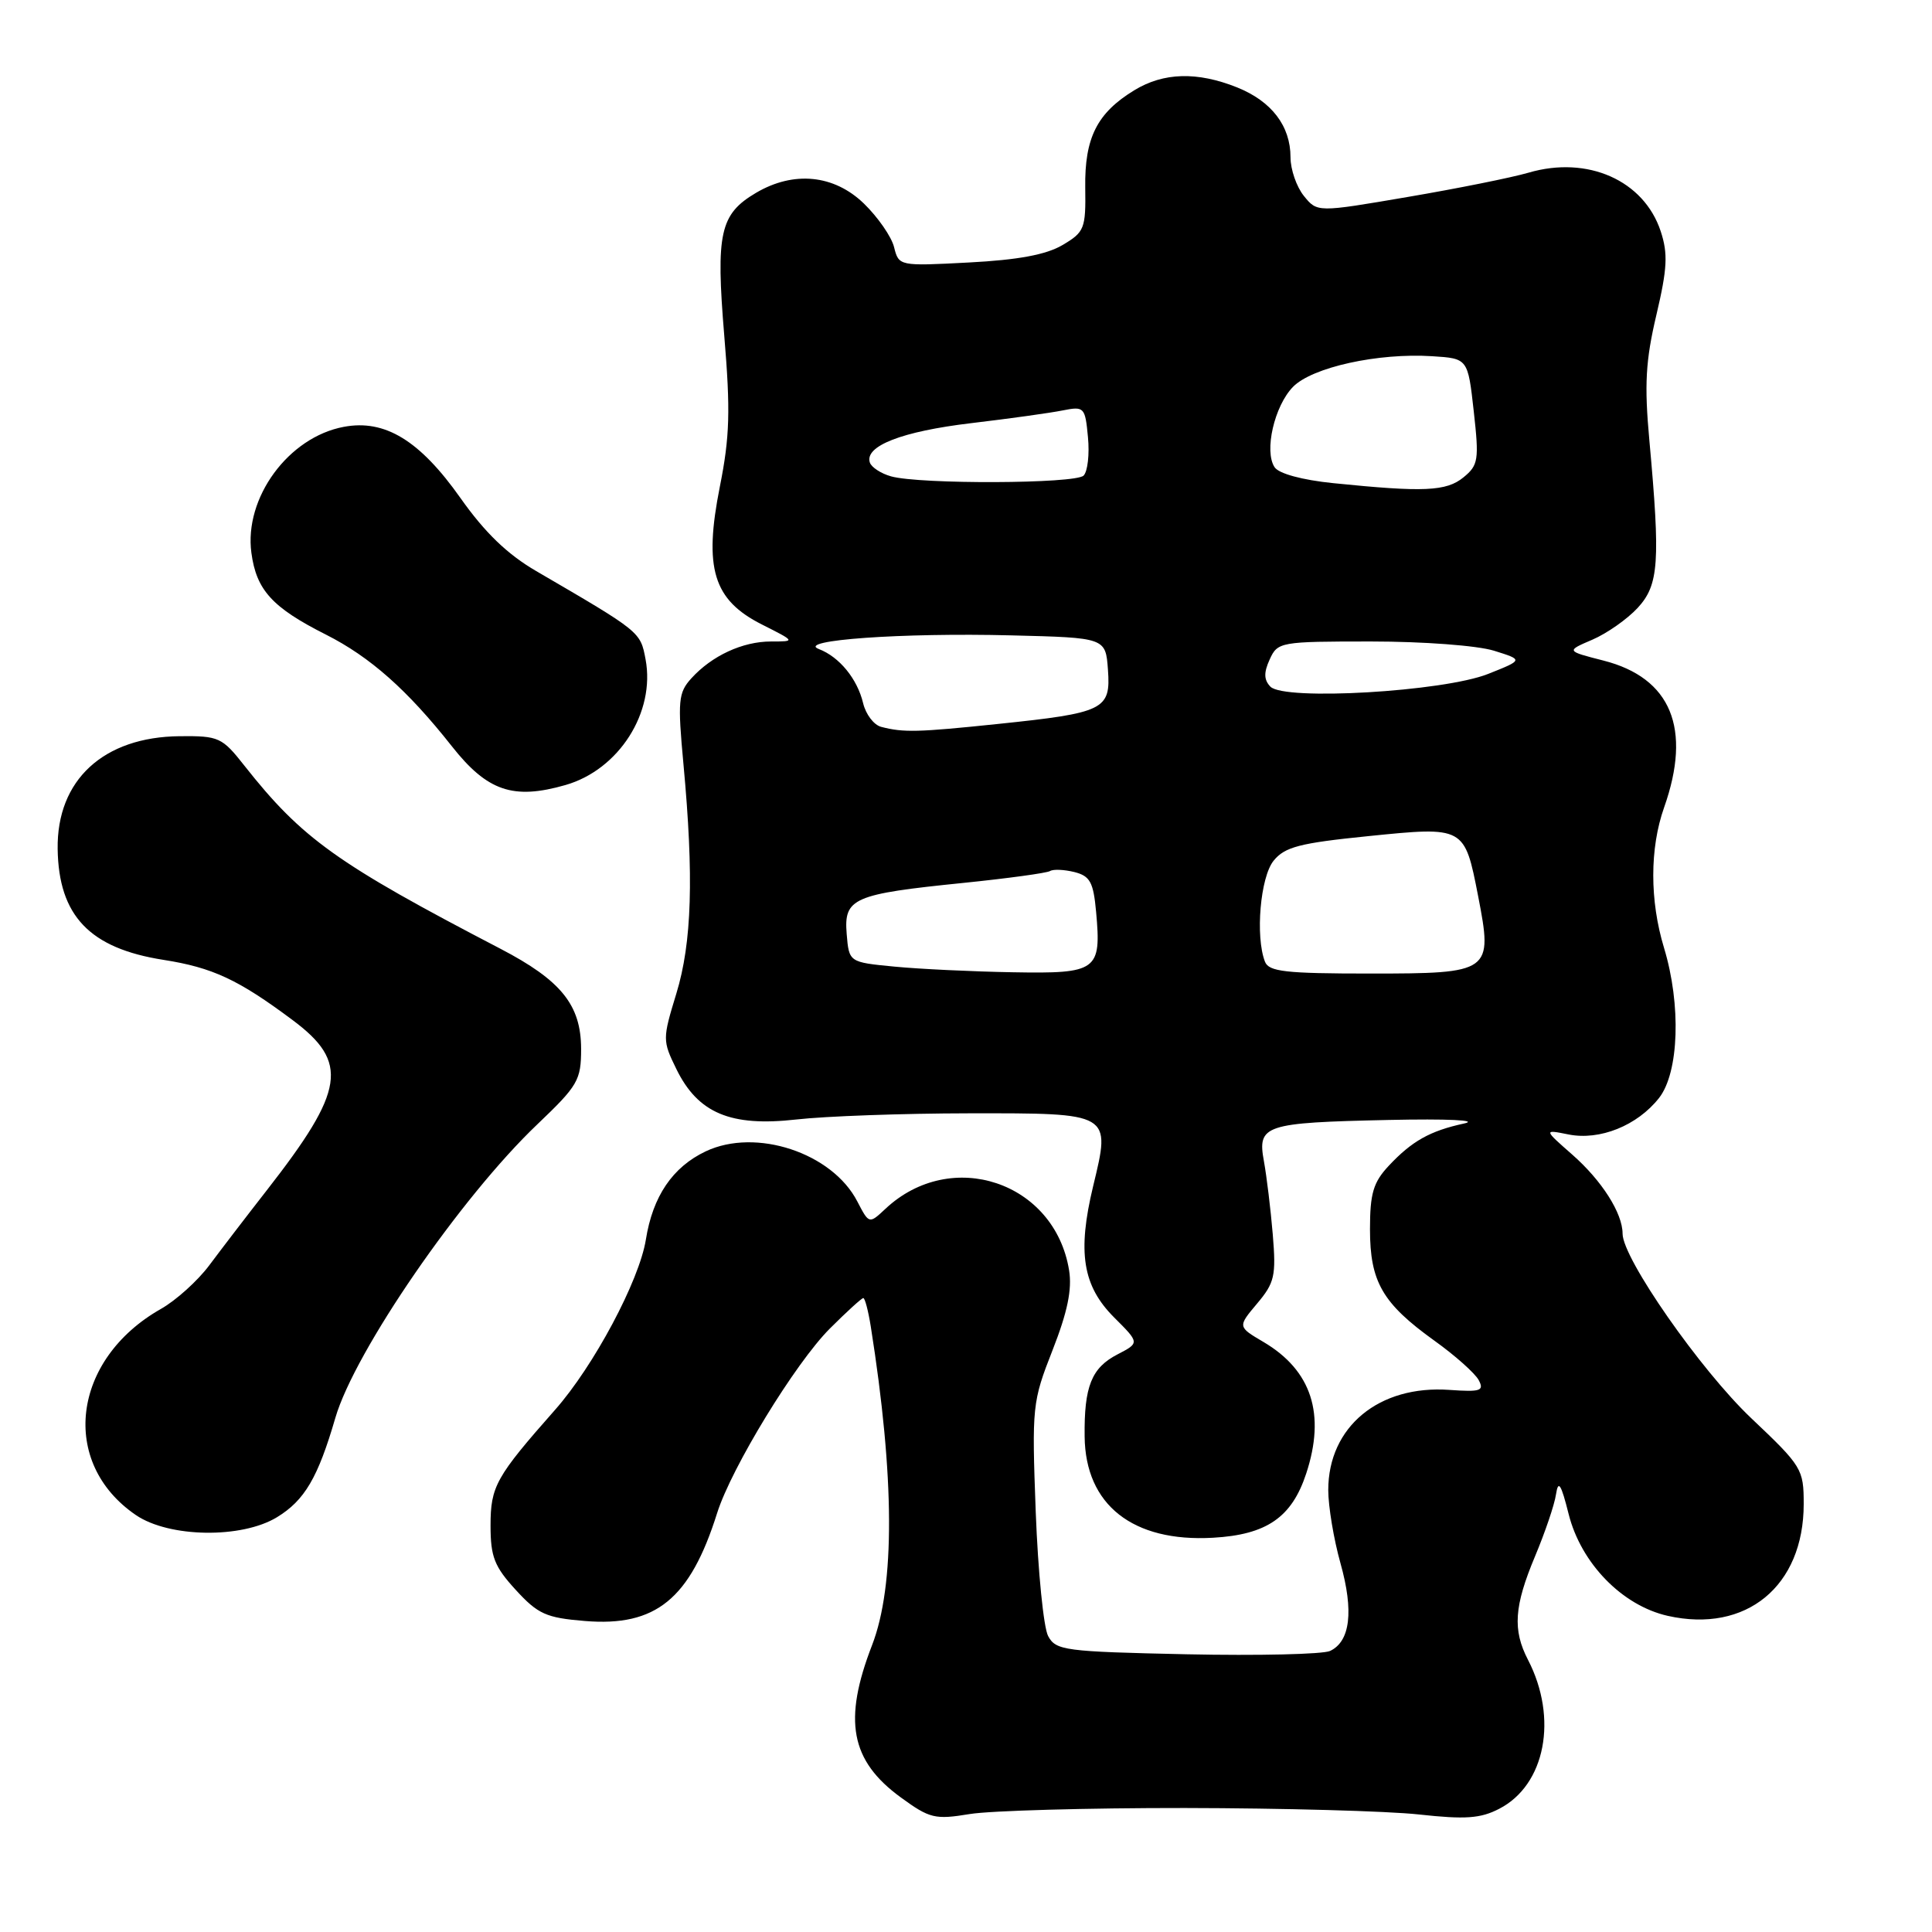 <?xml version="1.0" encoding="UTF-8" standalone="no"?>
<!DOCTYPE svg PUBLIC "-//W3C//DTD SVG 1.1//EN" "http://www.w3.org/Graphics/SVG/1.1/DTD/svg11.dtd" >
<svg xmlns="http://www.w3.org/2000/svg" xmlns:xlink="http://www.w3.org/1999/xlink" version="1.1" viewBox="0 0 256 256">
 <g >
 <path fill="currentColor"
d=" M 157.00 239.57 C 169.93 239.59 183.90 239.97 188.05 240.43 C 194.17 241.10 196.18 240.96 198.66 239.67 C 204.77 236.52 206.47 227.68 202.47 219.94 C 200.41 215.97 200.63 212.83 203.40 206.22 C 204.72 203.07 205.98 199.38 206.18 198.00 C 206.48 196.05 206.85 196.62 207.85 200.61 C 209.49 207.15 214.95 212.75 220.99 214.11 C 231.38 216.44 239.00 210.18 239.00 199.29 C 239.00 194.66 238.77 194.28 232.05 187.92 C 225.32 181.54 215.00 166.74 215.00 163.47 C 215.00 160.75 212.24 156.42 208.32 152.98 C 204.54 149.66 204.54 149.66 207.83 150.32 C 211.98 151.15 216.95 149.15 219.83 145.49 C 222.48 142.12 222.78 133.13 220.49 125.59 C 218.59 119.33 218.59 112.41 220.50 107.00 C 224.20 96.53 221.43 89.82 212.47 87.53 C 207.50 86.26 207.50 86.26 211.00 84.76 C 212.93 83.93 215.62 82.04 217.00 80.55 C 219.81 77.50 220.02 74.49 218.55 58.36 C 217.87 50.95 218.05 47.79 219.48 41.73 C 220.93 35.57 221.03 33.62 220.05 30.64 C 217.82 23.90 210.37 20.59 202.54 22.88 C 200.32 23.53 193.11 24.98 186.52 26.10 C 174.54 28.15 174.54 28.15 172.77 25.96 C 171.80 24.76 171.00 22.46 171.00 20.85 C 171.00 16.69 168.50 13.42 163.92 11.58 C 158.64 9.47 154.18 9.59 150.30 11.96 C 145.36 14.97 143.71 18.26 143.80 24.86 C 143.88 30.30 143.70 30.75 140.79 32.47 C 138.62 33.75 134.91 34.44 128.40 34.78 C 119.14 35.27 119.10 35.26 118.47 32.75 C 118.13 31.37 116.33 28.78 114.48 26.98 C 110.52 23.14 105.17 22.61 100.18 25.55 C 95.39 28.38 94.84 30.87 95.97 44.50 C 96.80 54.43 96.70 57.88 95.38 64.50 C 93.23 75.31 94.51 79.50 100.96 82.75 C 105.42 85.00 105.42 85.00 102.16 85.00 C 98.39 85.00 94.32 86.89 91.60 89.89 C 89.88 91.79 89.78 92.85 90.56 101.24 C 91.95 116.17 91.68 124.91 89.62 131.65 C 87.78 137.67 87.78 137.89 89.62 141.65 C 92.48 147.50 96.80 149.32 105.50 148.34 C 109.35 147.90 119.65 147.53 128.39 147.52 C 147.33 147.50 147.20 147.42 144.85 157.16 C 142.74 165.92 143.45 170.38 147.62 174.56 C 151.01 177.94 151.01 177.94 148.08 179.46 C 144.63 181.24 143.64 183.71 143.72 190.36 C 143.82 199.41 150.10 204.36 160.72 203.76 C 167.83 203.36 171.16 201.07 173.07 195.28 C 175.68 187.38 173.80 181.59 167.42 177.82 C 163.99 175.80 163.99 175.80 166.57 172.73 C 168.90 169.97 169.10 169.05 168.65 163.58 C 168.37 160.24 167.84 155.88 167.48 153.89 C 166.59 149.06 167.49 148.76 184.00 148.40 C 191.82 148.23 196.03 148.43 194.00 148.87 C 189.48 149.85 187.08 151.20 184.02 154.47 C 181.97 156.66 181.53 158.13 181.53 162.88 C 181.53 169.85 183.18 172.70 190.07 177.65 C 192.81 179.61 195.44 181.96 195.93 182.86 C 196.69 184.29 196.20 184.46 192.07 184.17 C 182.73 183.50 176.01 189.05 176.00 197.43 C 176.00 199.60 176.73 203.97 177.62 207.14 C 179.40 213.48 178.92 217.50 176.24 218.76 C 175.28 219.20 166.73 219.40 157.24 219.20 C 141.05 218.85 139.91 218.70 138.88 216.78 C 138.28 215.65 137.54 208.25 137.24 200.34 C 136.72 186.36 136.78 185.75 139.47 178.90 C 141.45 173.85 142.07 170.85 141.66 168.32 C 139.76 156.60 126.04 152.01 117.33 160.17 C 115.16 162.20 115.16 162.20 113.60 159.20 C 110.27 152.75 100.16 149.41 93.51 152.56 C 89.12 154.64 86.49 158.52 85.58 164.26 C 84.70 169.71 78.68 181.01 73.54 186.82 C 65.70 195.70 65.00 196.95 65.00 202.15 C 65.00 206.29 65.51 207.58 68.34 210.67 C 71.28 213.88 72.36 214.37 77.50 214.79 C 86.90 215.57 91.44 211.87 95.02 200.50 C 96.91 194.49 105.38 180.62 109.96 176.04 C 112.18 173.82 114.18 172.00 114.39 172.00 C 114.61 172.00 115.05 173.69 115.38 175.75 C 118.55 195.75 118.61 210.09 115.55 218.00 C 111.69 227.98 112.69 233.30 119.35 238.16 C 123.19 240.96 123.88 241.13 128.50 240.37 C 131.25 239.92 144.07 239.56 157.00 239.57 Z  M 36.70 201.04 C 40.36 198.81 42.13 195.80 44.43 187.89 C 46.99 179.07 61.06 158.63 71.20 148.98 C 76.58 143.85 77.00 143.14 77.00 138.98 C 76.99 133.17 74.36 129.91 66.32 125.72 C 44.61 114.42 40.02 111.13 32.38 101.45 C 29.43 97.70 29.00 97.50 23.82 97.55 C 13.71 97.64 7.51 103.36 7.64 112.49 C 7.77 121.35 11.88 125.66 21.68 127.19 C 28.17 128.21 31.58 129.80 38.75 135.15 C 46.28 140.76 45.72 144.43 35.35 157.72 C 32.68 161.14 29.25 165.62 27.73 167.66 C 26.20 169.71 23.32 172.31 21.32 173.44 C 9.52 180.13 7.85 193.82 18.00 200.75 C 22.39 203.75 32.01 203.90 36.70 201.04 Z  M 74.93 104.02 C 82.01 101.99 86.86 94.38 85.54 87.36 C 84.85 83.70 84.90 83.74 71.05 75.67 C 67.22 73.44 64.25 70.57 61.02 66.00 C 55.63 58.36 51.00 55.53 45.55 56.56 C 38.22 57.93 32.33 65.96 33.31 73.25 C 33.97 78.19 36.07 80.50 43.19 84.09 C 49.05 87.05 53.99 91.43 59.87 98.88 C 64.57 104.84 68.00 106.01 74.93 104.02 Z  M 118.50 128.08 C 112.50 127.50 112.50 127.50 112.19 123.75 C 111.80 119.01 113.04 118.47 127.65 116.99 C 133.54 116.39 138.71 115.68 139.13 115.42 C 139.56 115.15 141.01 115.22 142.36 115.55 C 144.44 116.08 144.88 116.88 145.24 120.83 C 145.95 128.63 145.40 129.03 134.21 128.83 C 128.87 128.74 121.80 128.40 118.50 128.08 Z  M 167.61 127.42 C 166.32 124.07 167.00 116.22 168.76 114.05 C 170.24 112.22 172.21 111.71 181.32 110.79 C 194.06 109.50 194.06 109.50 195.86 118.74 C 197.82 128.83 197.59 129.00 181.57 129.00 C 170.31 129.00 168.12 128.75 167.61 127.42 Z  M 116.75 96.31 C 115.79 96.06 114.72 94.65 114.37 93.18 C 113.60 89.95 111.22 87.04 108.50 86.00 C 105.42 84.83 119.54 83.82 134.00 84.19 C 146.50 84.50 146.50 84.50 146.81 88.75 C 147.19 94.04 146.35 94.46 132.21 95.93 C 121.57 97.04 119.71 97.08 116.75 96.31 Z  M 168.33 90.98 C 167.47 90.08 167.44 89.13 168.24 87.38 C 169.29 85.06 169.64 85.00 181.68 85.00 C 188.61 85.00 195.75 85.54 197.95 86.22 C 201.86 87.44 201.86 87.44 197.18 89.30 C 191.26 91.65 170.15 92.88 168.33 90.98 Z  M 176.66 64.02 C 172.54 63.60 169.45 62.76 168.89 61.91 C 167.48 59.78 168.86 53.79 171.33 51.26 C 173.88 48.66 182.61 46.74 189.77 47.20 C 194.50 47.50 194.50 47.50 195.28 54.50 C 196.00 60.95 195.89 61.64 193.92 63.25 C 191.65 65.11 188.66 65.24 176.66 64.02 Z  M 118.07 63.12 C 116.74 62.75 115.47 61.92 115.26 61.29 C 114.53 59.10 119.51 57.16 128.69 56.07 C 133.75 55.47 139.21 54.71 140.83 54.38 C 143.66 53.82 143.79 53.95 144.16 57.92 C 144.38 60.19 144.12 62.48 143.58 63.02 C 142.49 64.11 121.89 64.19 118.07 63.12 Z "/>
</g>
</svg>